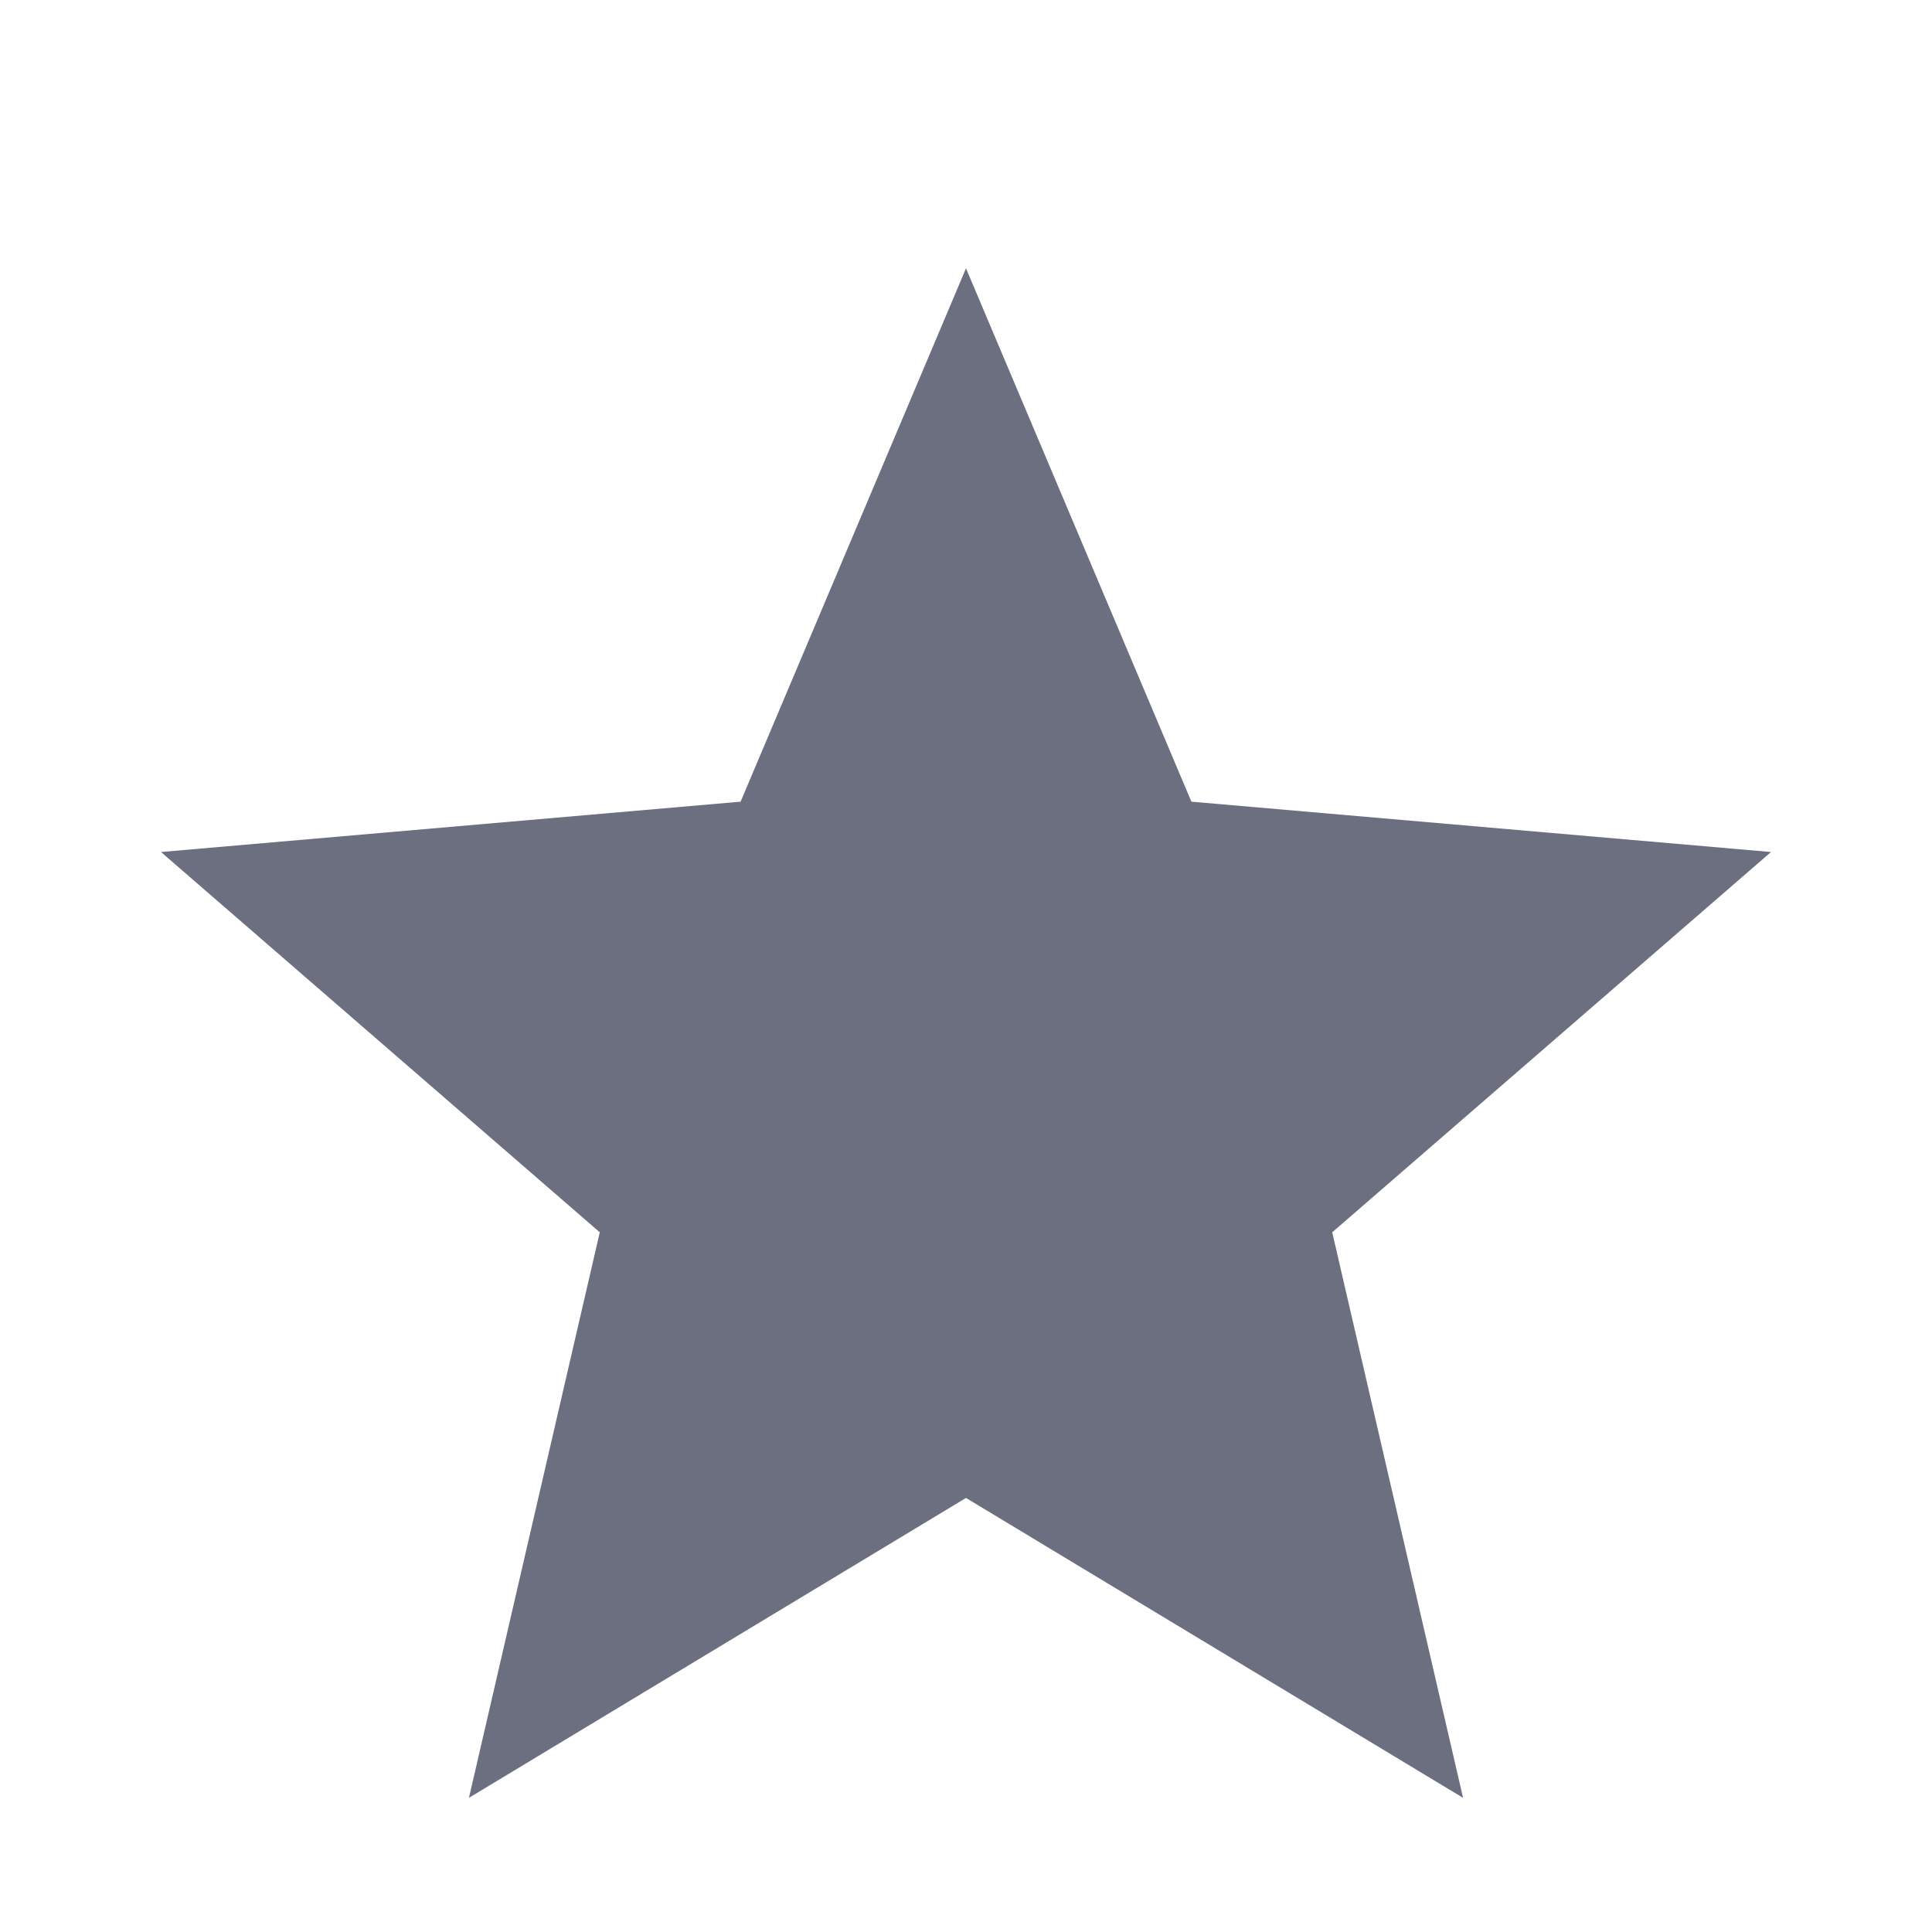 <svg width="18" height="18" viewBox="0 0 18 18" fill="none" xmlns="http://www.w3.org/2000/svg">
<g id="18/fav &#38; rates-star">
<path id="icon" d="M4.369 16.75L5.588 11.481L1.5 7.938L6.9 7.469L9 2.5L11.1 7.469L16.5 7.938L12.412 11.481L13.631 16.75L9 13.956L4.369 16.75Z" fill="#6C6F80"/>
</g>
</svg>
